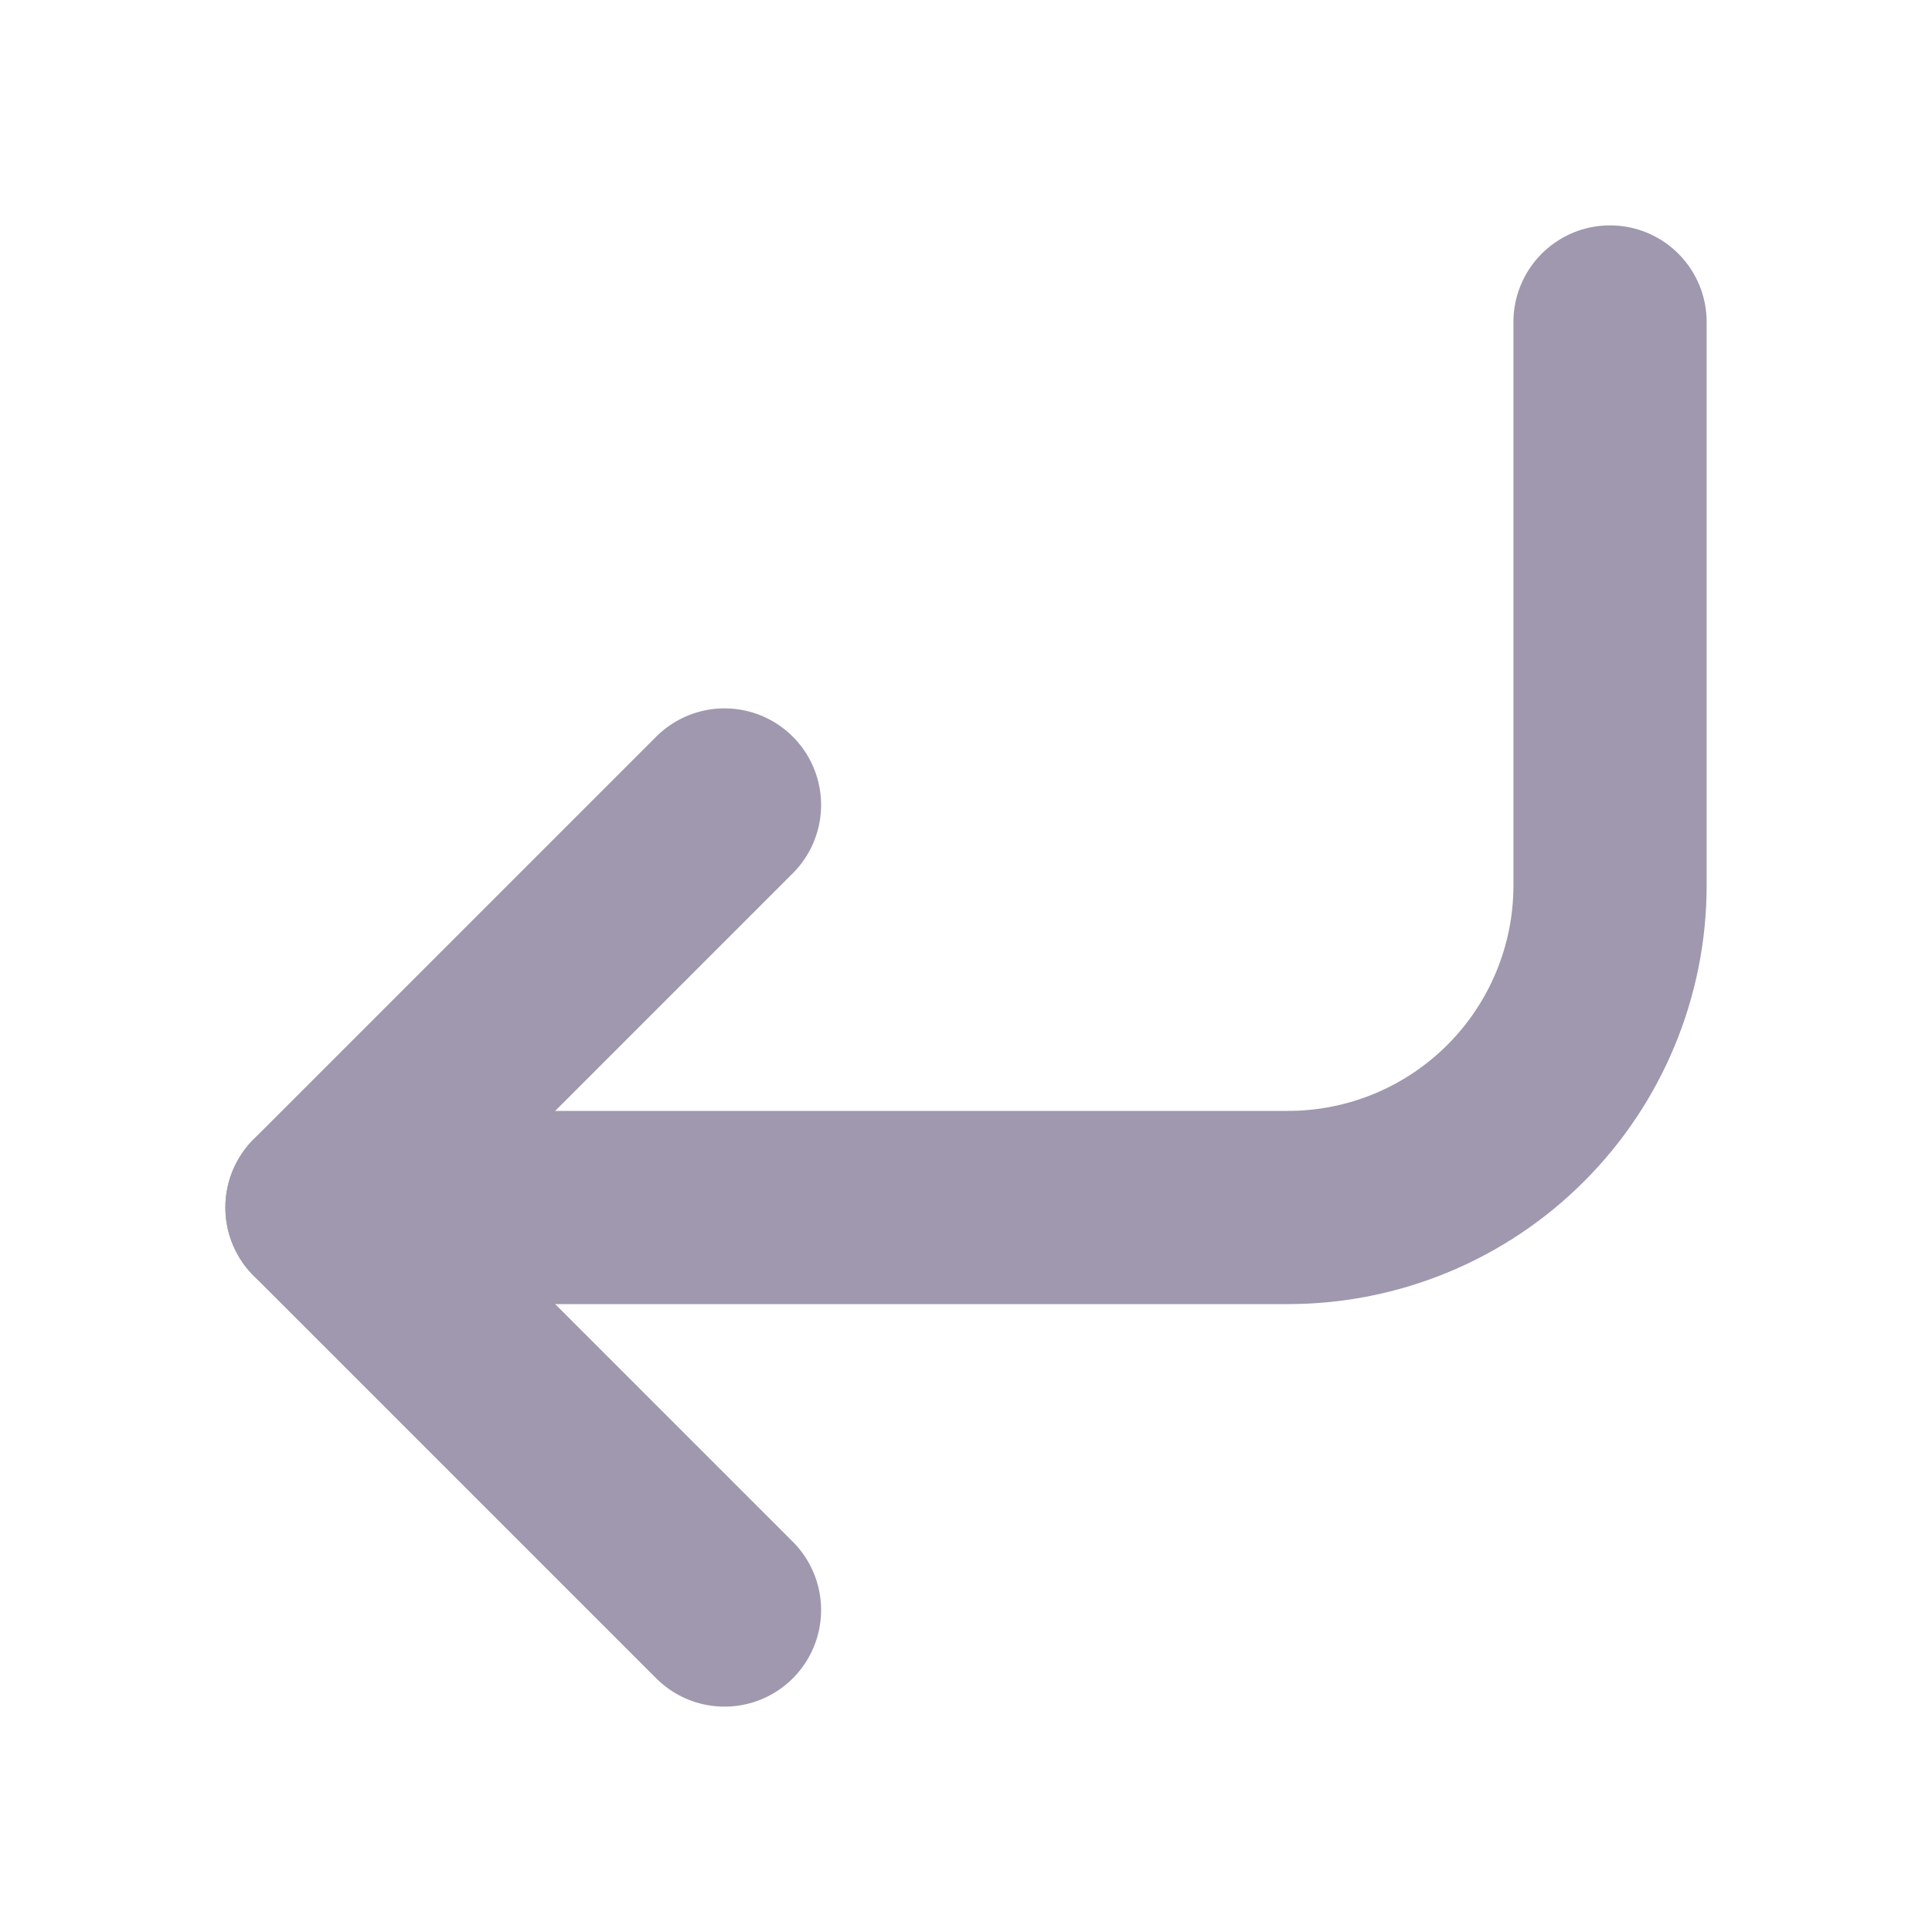 <svg width="20" height="20" viewBox="0 0 20 20" fill="none" xmlns="http://www.w3.org/2000/svg">
<path d="M7.5 8.333L3.333 12.5L7.5 16.667" stroke="#A098AE" stroke-width="2" stroke-linecap="round" stroke-linejoin="round"/>
<path d="M16.667 3.333V9.167C16.667 10.051 16.315 10.899 15.69 11.524C15.065 12.149 14.217 12.5 13.333 12.5H3.333" stroke="#A098AE" stroke-width="2" stroke-linecap="round" stroke-linejoin="round"/>
</svg>
